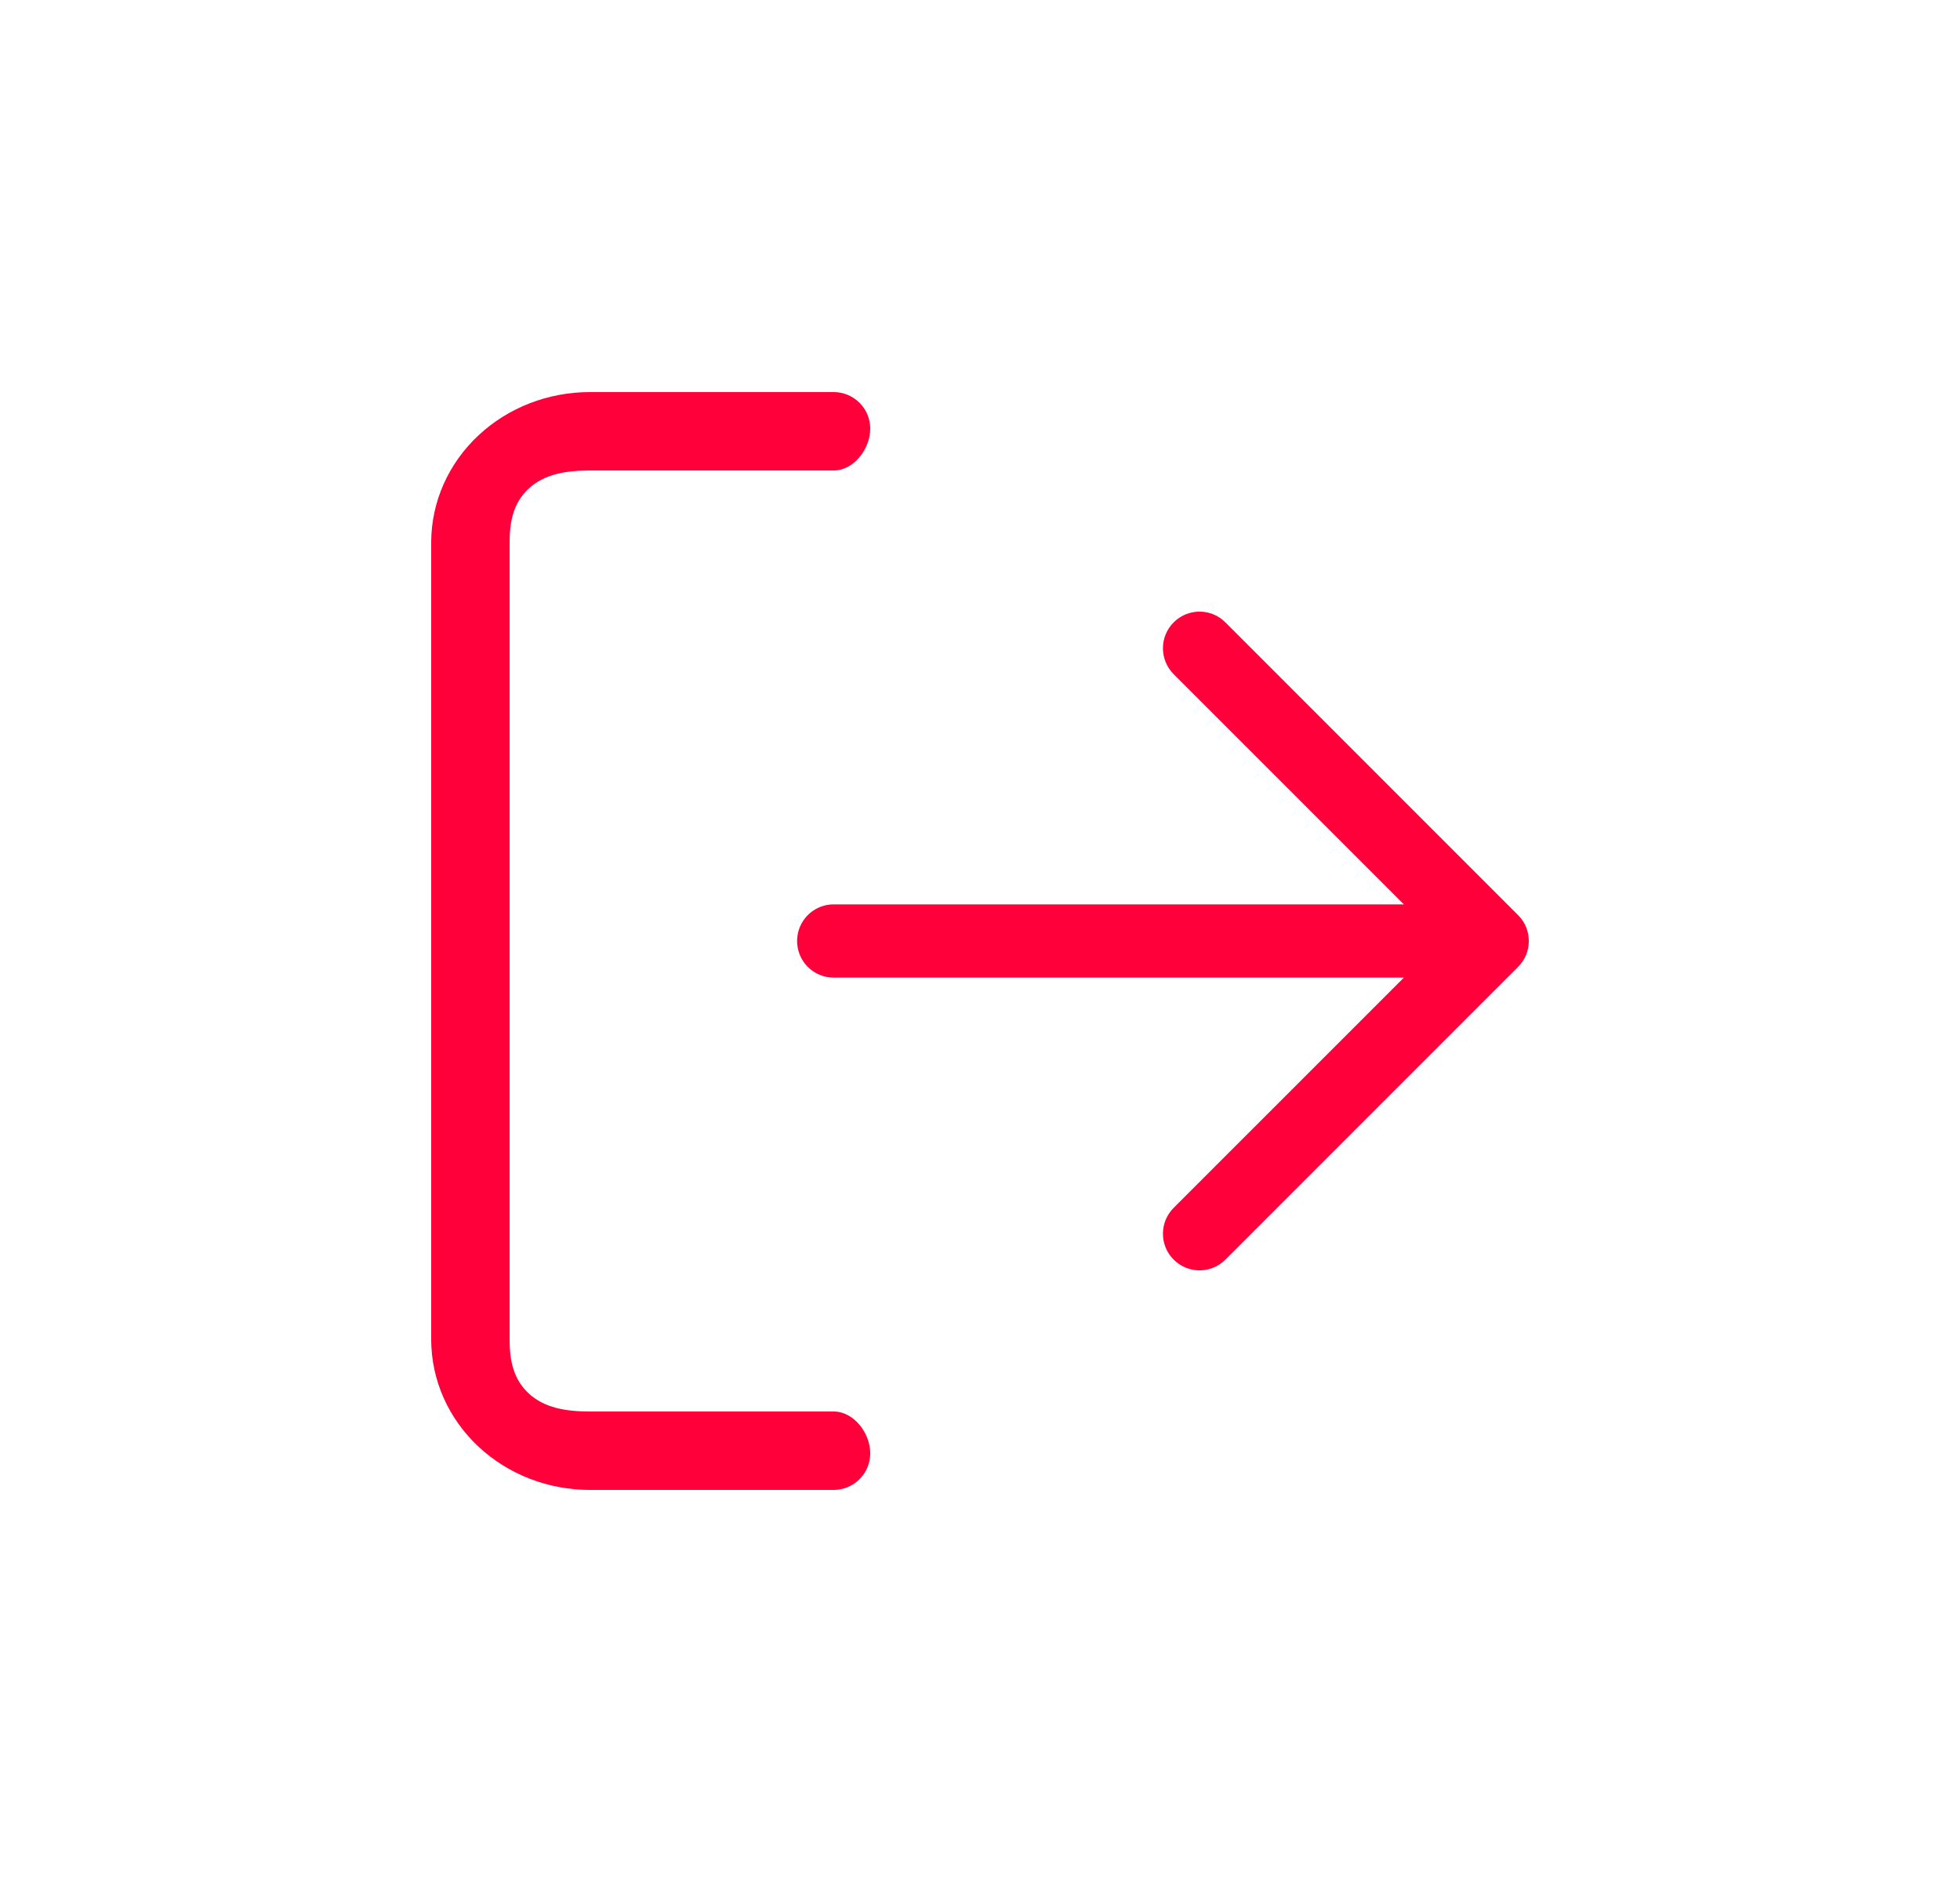 <svg width="25" height="24" viewBox="0 0 25 24" fill="none" xmlns="http://www.w3.org/2000/svg">
<path d="M7.522 6C7.223 6 6.943 6.044 6.741 6.233C6.54 6.421 6.5 6.668 6.5 6.919V17.081C6.5 17.332 6.54 17.579 6.741 17.767C6.943 17.956 7.223 18 7.522 18H10.633C10.891 18 11.1 18.276 11.1 18.533C11.1 18.791 10.891 19 10.633 19H7.522C6.996 19 6.485 18.805 6.104 18.449C5.721 18.092 5.5 17.601 5.5 17.081V6.919C5.5 6.399 5.721 5.908 6.104 5.551C6.485 5.195 6.996 5 7.522 5H10.633C10.891 5 11.1 5.209 11.1 5.467C11.1 5.724 10.891 6 10.633 6H7.522Z" fill="#FF003A"/>
<path d="M14.97 7.937C15.152 7.754 15.448 7.754 15.63 7.937L19.363 11.67C19.408 11.715 19.442 11.766 19.465 11.821C19.487 11.876 19.5 11.935 19.5 11.997L19.5 12L19.5 12.003C19.5 12.065 19.487 12.124 19.465 12.179C19.442 12.234 19.408 12.285 19.363 12.33L15.63 16.063C15.448 16.246 15.152 16.246 14.97 16.063C14.788 15.881 14.788 15.586 14.97 15.403L17.907 12.467H10.633C10.376 12.467 10.167 12.258 10.167 12C10.167 11.742 10.376 11.533 10.633 11.533H17.907L14.97 8.597C14.788 8.414 14.788 8.119 14.97 7.937Z" fill="#FF003A"/>
</svg>

